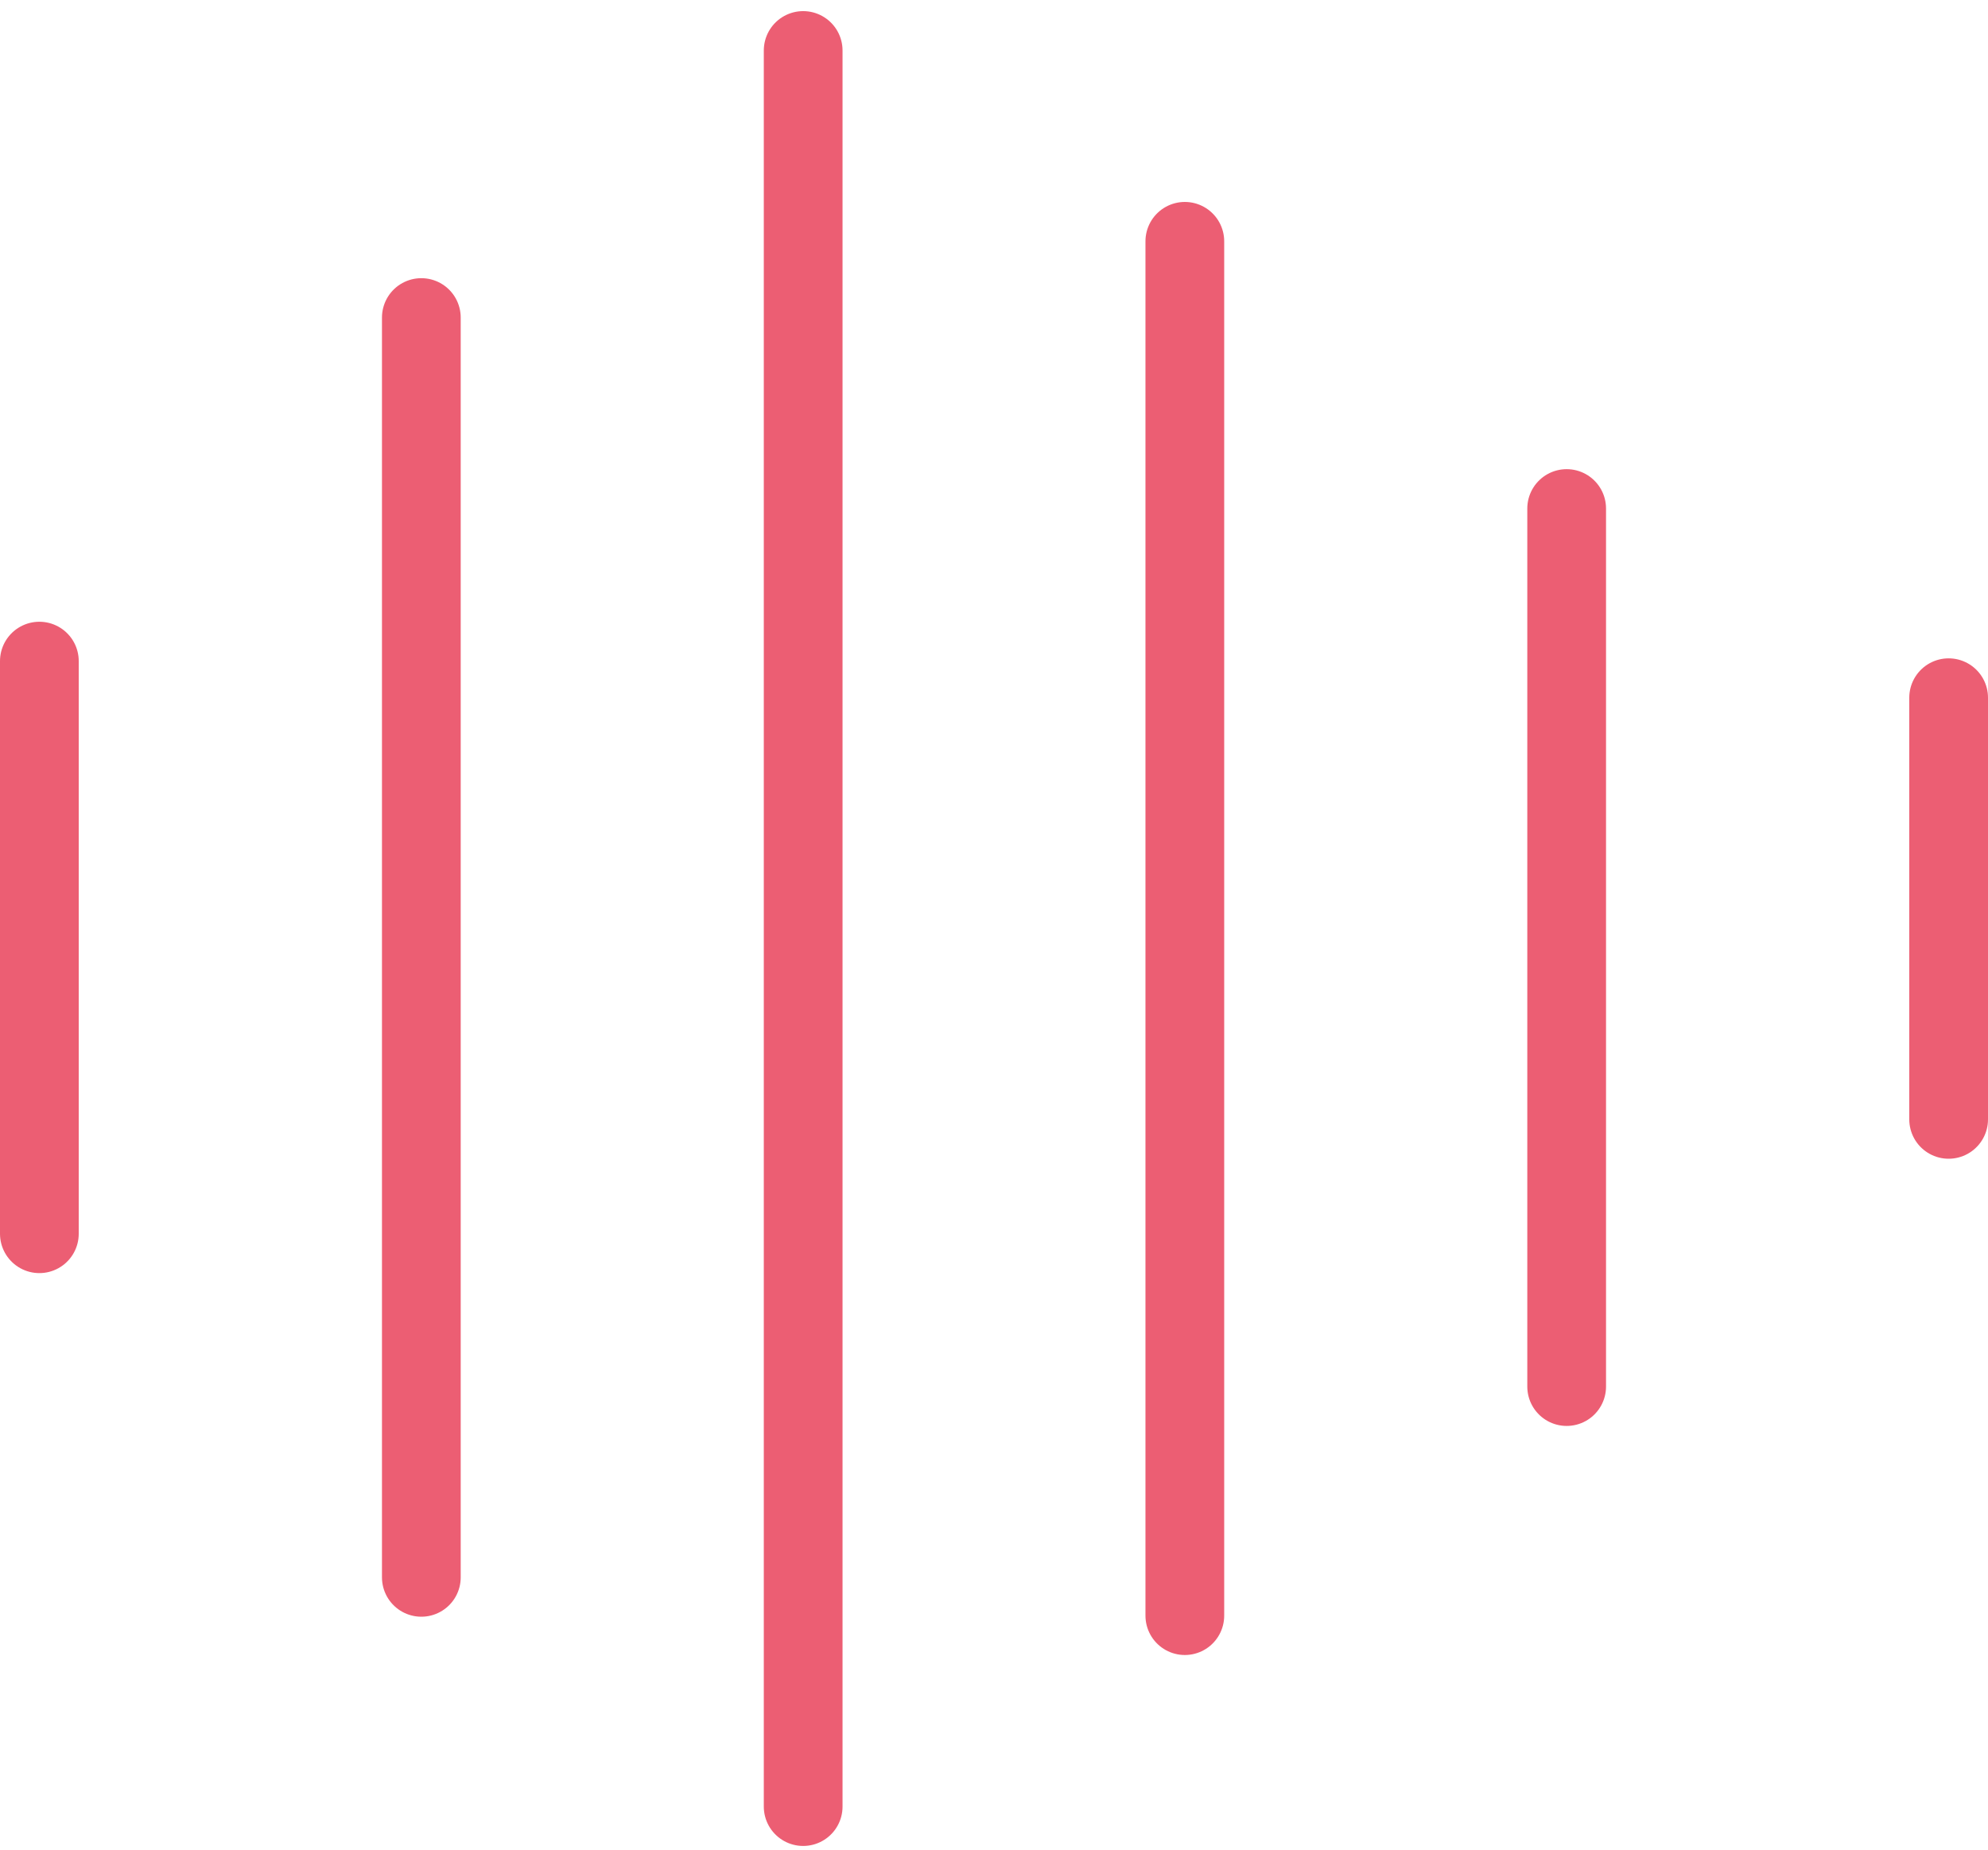 <svg width="101" height="94" viewBox="0 0 101 94" fill="none" xmlns="http://www.w3.org/2000/svg">
<path d="M2 62.695L2 33.595" stroke="#EC5E73" stroke-width="4" stroke-linecap="round"/>
<path d="M21.406 80.156L21.406 16.136" stroke="#EC5E73" stroke-width="4" stroke-linecap="round"/>
<path d="M40.805 91.805L40.805 2.565" stroke="#EC5E73" stroke-width="4" stroke-linecap="round"/>
<path d="M60.195 82.102L60.195 12.262" stroke="#EC5E73" stroke-width="4" stroke-linecap="round"/>
<path d="M79.594 70.461V25.841" stroke="#EC5E73" stroke-width="4" stroke-linecap="round"/>
<path d="M99 56.883V35.455" stroke="#EC5E73" stroke-width="4" stroke-linecap="round"/>
</svg>
